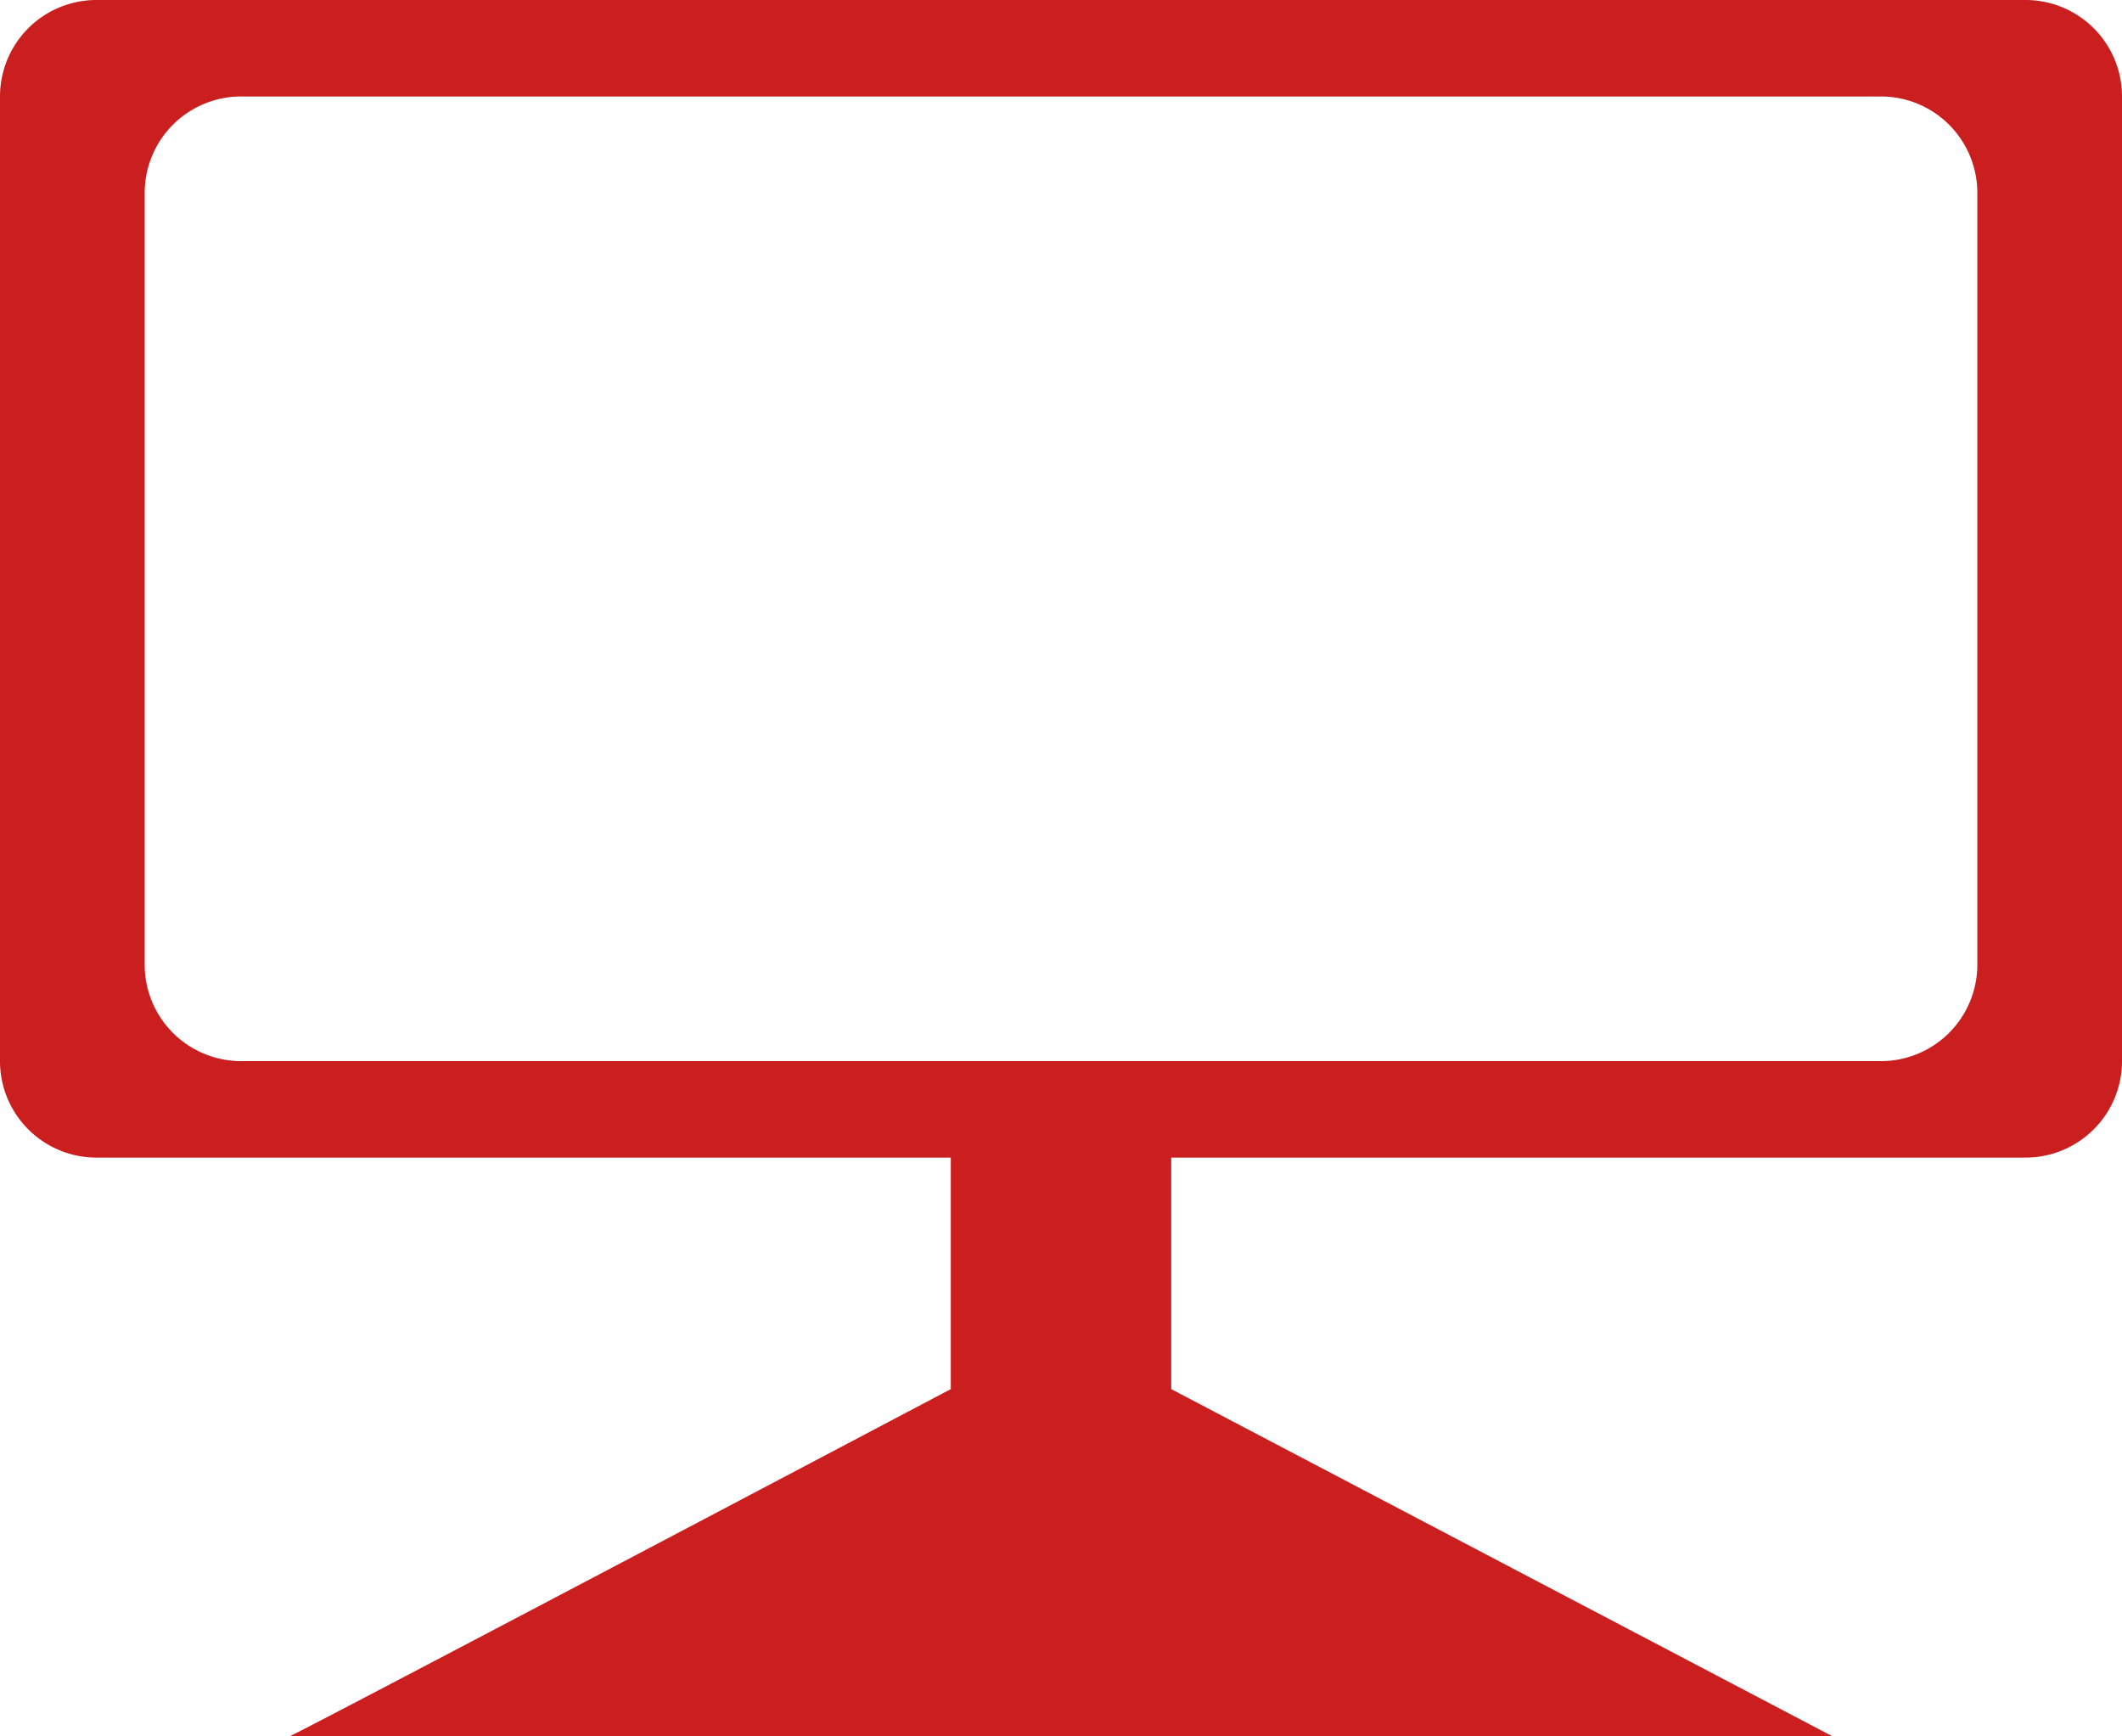 <svg xmlns="http://www.w3.org/2000/svg" width="88" height="72" viewBox="0 0 88 72">
  <path id="Union_18" data-name="Union 18" d="M-2292-532h0Zm0,0c.166-.015,27.429-14.4,27.429-14.4V-556h9.142v9.6L-2228-532S-2291.765-532.015-2292-532Zm-8-24a4,4,0,0,1-4-4v-40a4,4,0,0,1,4-4h80a4,4,0,0,1,4,4v40a4,4,0,0,1-4,4Zm2-40v32a4,4,0,0,0,4,4h68a4,4,0,0,0,4-4v-32a4,4,0,0,0-4-4h-68A4,4,0,0,0-2298-596Z" transform="translate(2304 604)" fill="#cb1e1e"/>
</svg>

